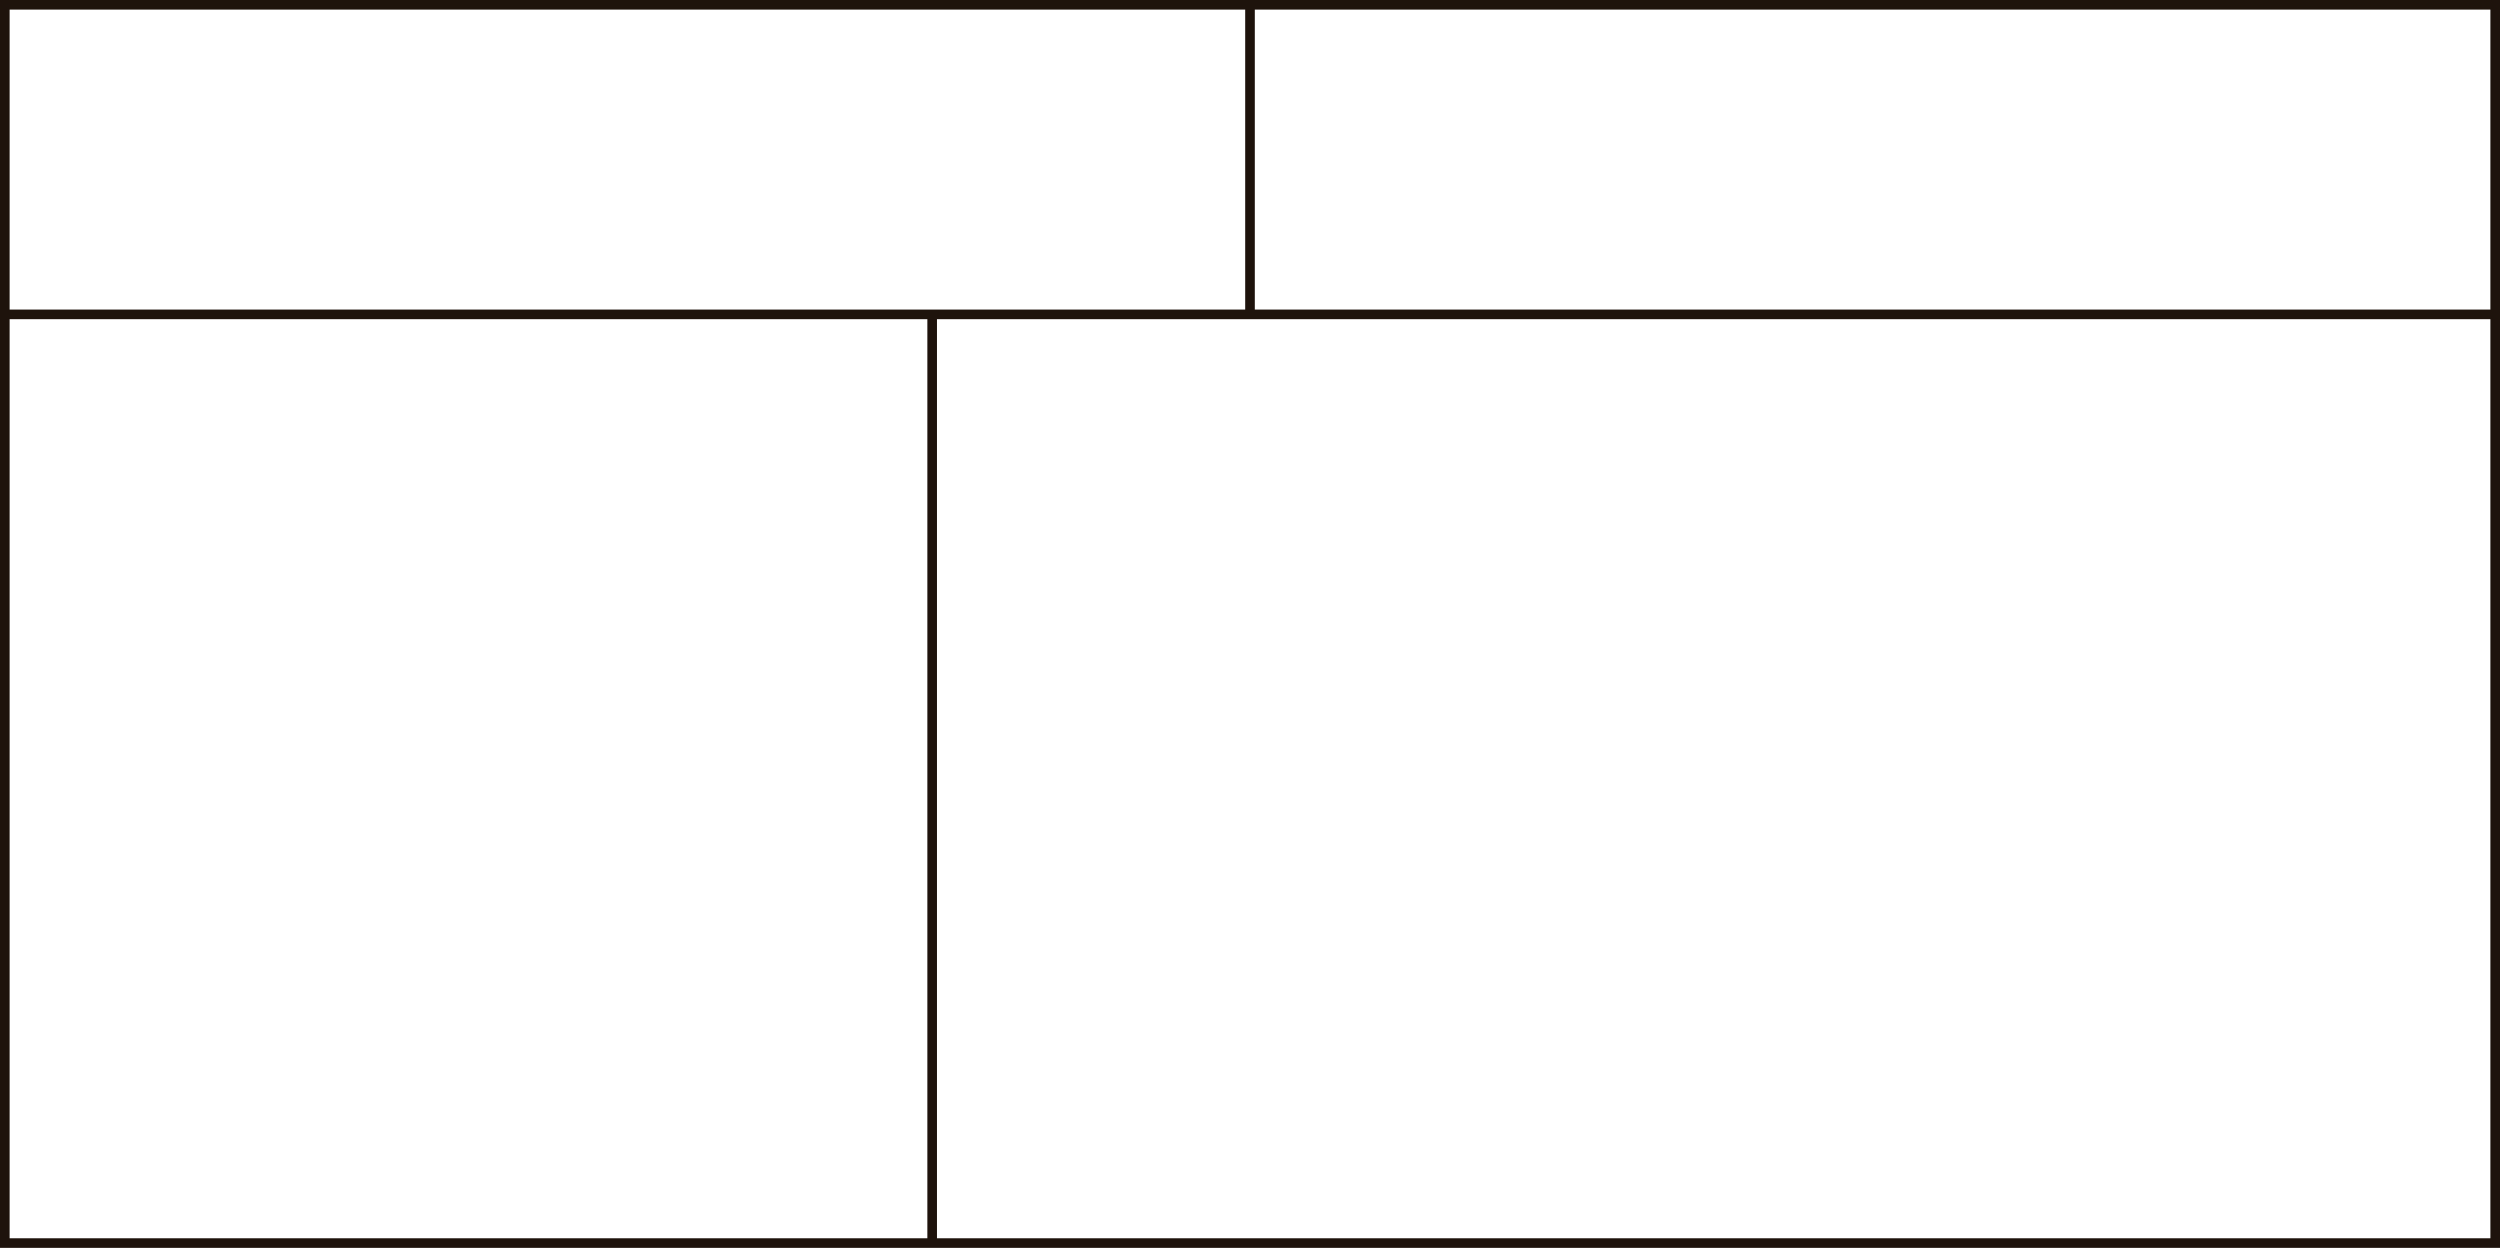 <svg id="a0e51075-83ff-42da-b472-86b30a12caf3" data-name="Capa 1" xmlns="http://www.w3.org/2000/svg" viewBox="0 0 130.02 64.9"><defs><style>.a30caf42-9fdf-4755-9c60-d9c530b8b0cf,.b4594fab-1901-4100-be3f-86b4df0e7111{fill:none;stroke:#1e130c;stroke-miterlimit:10;}.a30caf42-9fdf-4755-9c60-d9c530b8b0cf{stroke-width:0.5px;}.b4594fab-1901-4100-be3f-86b4df0e7111{stroke-width:0.5px;}</style></defs><rect class="a30caf42-9fdf-4755-9c60-d9c530b8b0cf" x="0.25" y="0.25" width="129.52" height="64.4"/><line class="b4594fab-1901-4100-be3f-86b4df0e7111" x1="48.48" y1="16.35" x2="48.48" y2="64.65"/><line class="b4594fab-1901-4100-be3f-86b4df0e7111" x1="65.01" y1="0.25" x2="65.01" y2="16.35"/><line class="b4594fab-1901-4100-be3f-86b4df0e7111" x1="0.25" y1="16.35" x2="129.77" y2="16.35"/></svg>